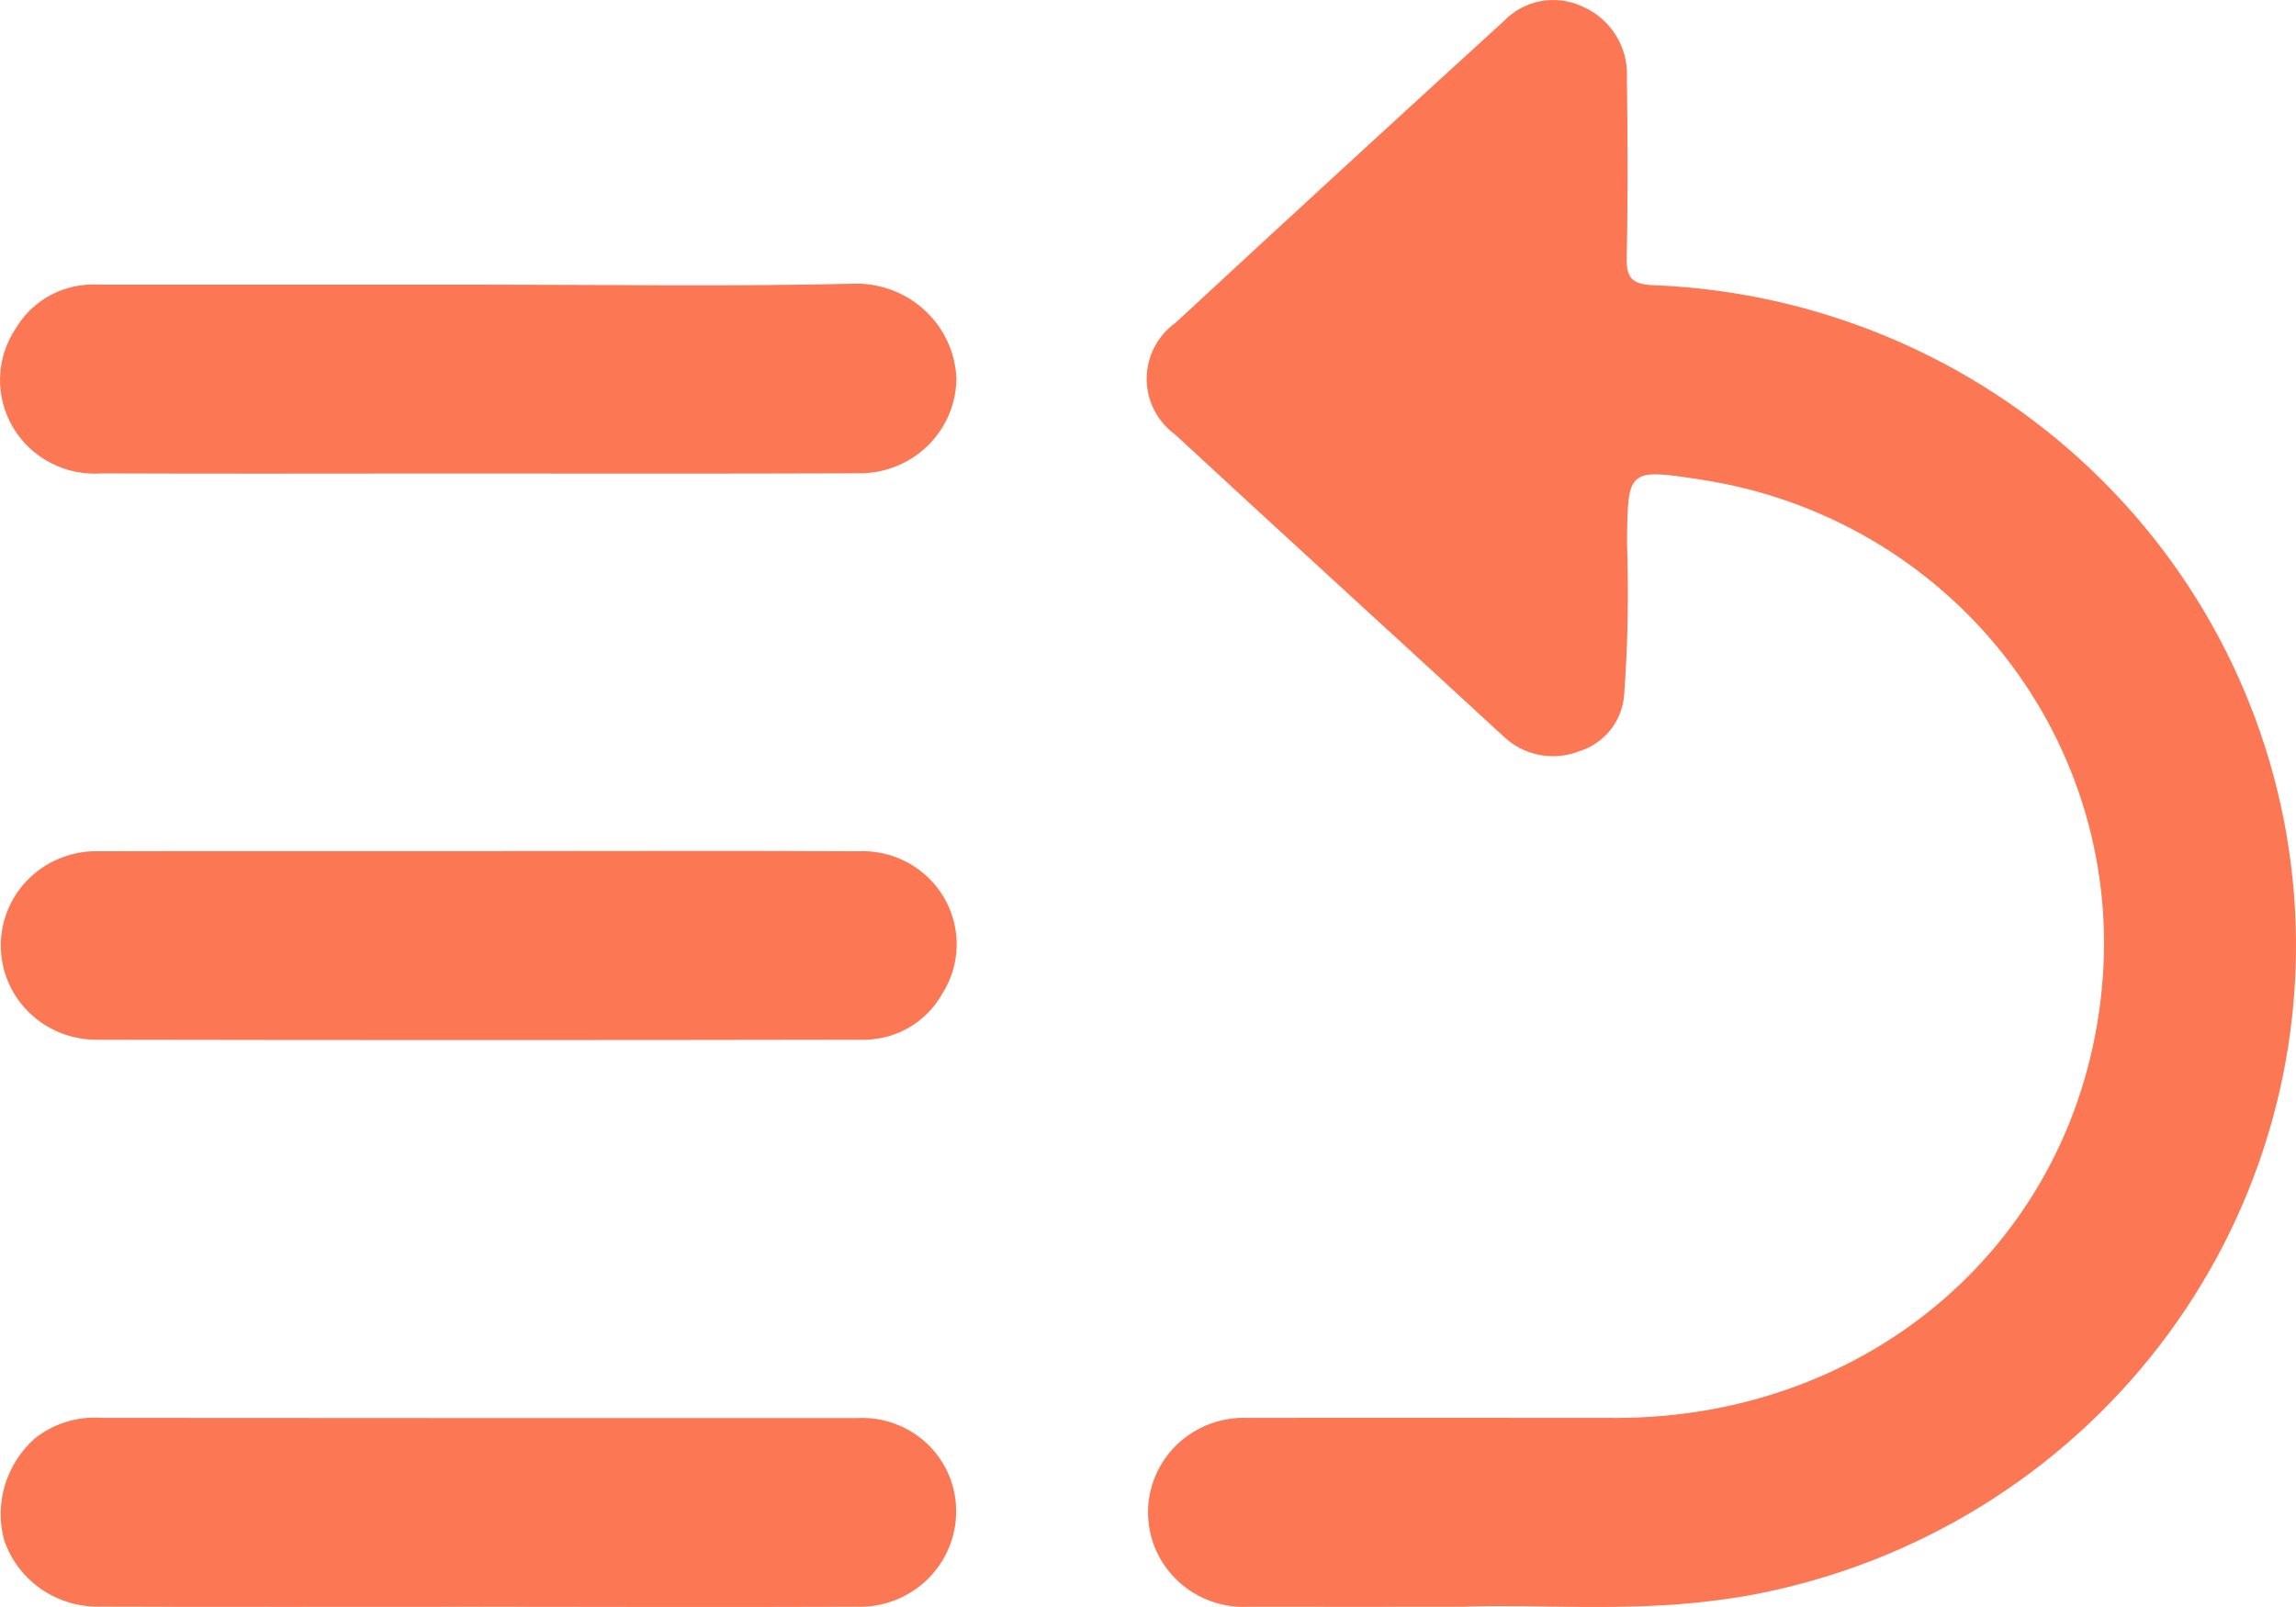 <svg width="50" height="35" viewBox="0 0 50 35" fill="none" xmlns="http://www.w3.org/2000/svg">
<path d="M31.916 34.994C30.116 34.994 28.666 34.999 27.214 34.994C26.931 35.011 26.647 34.972 26.38 34.877C26.113 34.782 25.868 34.635 25.661 34.443C25.454 34.252 25.288 34.021 25.174 33.764C25.061 33.507 25.002 33.23 25 32.95C24.998 32.669 25.055 32.392 25.166 32.134C25.277 31.876 25.44 31.643 25.645 31.449C25.851 31.256 26.094 31.106 26.36 31.008C26.626 30.911 26.909 30.868 27.193 30.882C29.863 30.876 32.534 30.882 35.204 30.882C40.748 30.876 45.23 27.014 45.768 21.567C46.033 18.963 45.277 16.357 43.654 14.288C42.031 12.218 39.665 10.844 37.045 10.447C35.44 10.198 35.449 10.224 35.431 11.819C35.471 12.919 35.45 14.02 35.37 15.117C35.354 15.399 35.251 15.67 35.075 15.893C34.898 16.116 34.657 16.281 34.384 16.365C34.108 16.472 33.806 16.498 33.515 16.44C33.224 16.382 32.956 16.243 32.743 16.039C30.362 13.843 27.966 11.663 25.59 9.463C25.397 9.323 25.241 9.139 25.133 8.927C25.025 8.716 24.97 8.482 24.971 8.245C24.972 8.008 25.029 7.775 25.138 7.564C25.247 7.353 25.405 7.171 25.599 7.031C27.977 4.829 30.361 2.637 32.754 0.455C32.966 0.234 33.243 0.084 33.546 0.026C33.849 -0.031 34.162 0.006 34.442 0.134C34.746 0.261 35.003 0.477 35.179 0.753C35.356 1.029 35.443 1.351 35.429 1.677C35.445 2.985 35.454 4.295 35.424 5.602C35.414 6.064 35.548 6.196 36.021 6.212C39.588 6.355 42.978 7.787 45.547 10.236C48.116 12.685 49.686 15.98 49.958 19.497C50.23 23.013 49.186 26.506 47.024 29.312C44.862 32.119 41.733 34.043 38.229 34.721C37.92 34.781 37.609 34.825 37.297 34.865C35.391 35.106 33.475 34.938 31.913 34.992" fill="#FC7754"/>
<path d="M10.398 34.995C7.646 34.995 4.893 35.001 2.141 34.992C1.687 34.995 1.244 34.855 0.875 34.594C0.506 34.332 0.231 33.962 0.088 33.536C-0.016 33.144 -0.009 32.732 0.108 32.344C0.225 31.956 0.447 31.607 0.751 31.335C1.162 31.005 1.685 30.842 2.213 30.881C7.696 30.885 13.18 30.887 18.664 30.885C18.941 30.87 19.218 30.911 19.479 31.006C19.739 31.1 19.978 31.246 20.18 31.434C20.381 31.622 20.542 31.849 20.653 32.101C20.763 32.352 20.821 32.623 20.822 32.898C20.825 33.178 20.771 33.456 20.662 33.715C20.554 33.973 20.393 34.208 20.191 34.404C19.988 34.6 19.747 34.753 19.483 34.855C19.218 34.956 18.936 35.004 18.652 34.994C15.9 35.004 13.148 34.998 10.396 34.994" fill="#FC7754"/>
<path d="M10.478 6.2C13.212 6.2 15.948 6.244 18.68 6.178C19.236 6.186 19.769 6.403 20.168 6.786C20.567 7.168 20.803 7.687 20.828 8.236C20.827 8.512 20.77 8.784 20.662 9.038C20.553 9.292 20.395 9.522 20.195 9.715C19.996 9.907 19.76 10.059 19.501 10.161C19.242 10.263 18.965 10.313 18.686 10.308C15.658 10.32 12.629 10.313 9.6 10.313C7.139 10.313 4.679 10.321 2.218 10.31C1.832 10.339 1.446 10.26 1.103 10.082C0.761 9.904 0.475 9.635 0.281 9.304C0.086 8.974 -0.011 8.596 0.001 8.214C0.013 7.832 0.134 7.461 0.35 7.143C0.532 6.837 0.797 6.587 1.115 6.42C1.433 6.254 1.791 6.178 2.15 6.2C4.926 6.2 7.702 6.2 10.478 6.2Z" fill="#FC7754"/>
<path d="M10.483 18.537C13.216 18.537 15.948 18.527 18.68 18.54C19.056 18.522 19.429 18.606 19.76 18.783C20.091 18.96 20.366 19.224 20.555 19.544C20.744 19.866 20.841 20.232 20.834 20.603C20.827 20.975 20.717 21.337 20.515 21.651C20.34 21.963 20.081 22.22 19.767 22.396C19.453 22.571 19.096 22.657 18.735 22.645C13.187 22.655 7.638 22.655 2.09 22.645C1.814 22.644 1.542 22.589 1.288 22.484C1.034 22.378 0.804 22.224 0.611 22.029C0.418 21.835 0.266 21.605 0.164 21.352C0.062 21.099 0.012 20.829 0.017 20.557C0.022 20.285 0.081 20.016 0.192 19.767C0.302 19.518 0.462 19.293 0.662 19.105C0.861 18.918 1.096 18.771 1.354 18.674C1.611 18.577 1.885 18.531 2.161 18.54C4.935 18.533 7.709 18.54 10.483 18.537" fill="#FC7754"/>
</svg>

